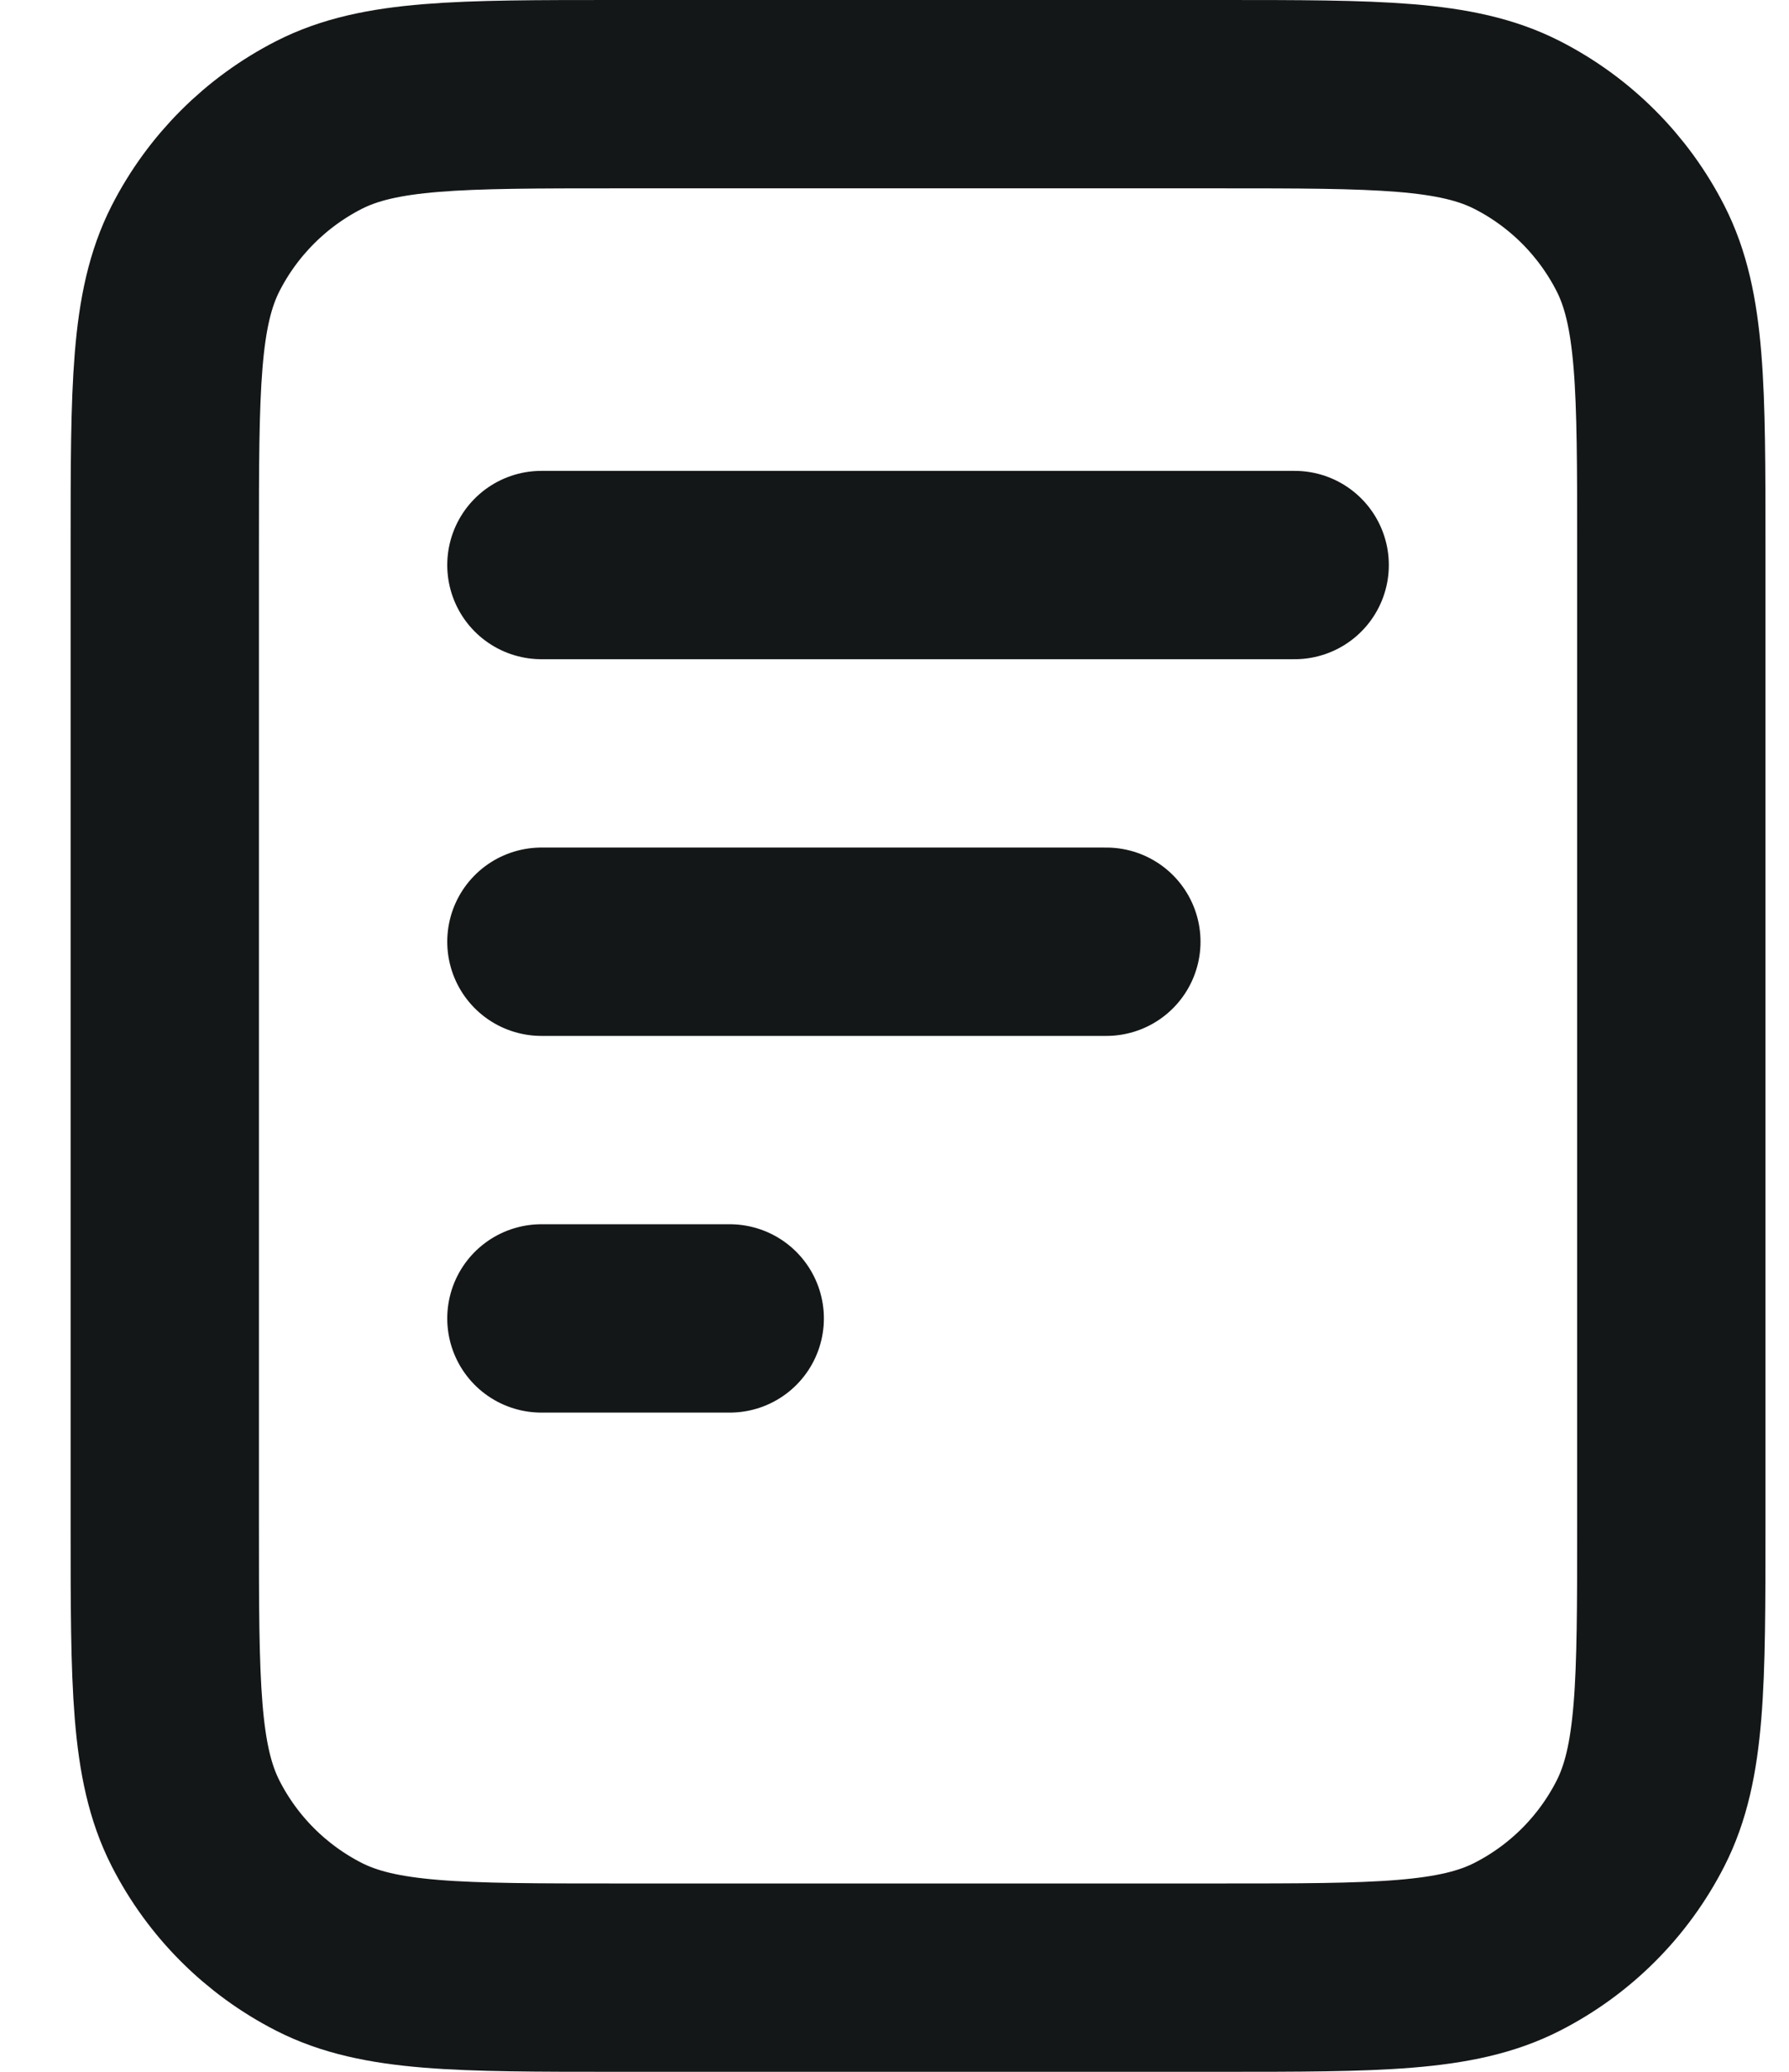 <svg width="19" height="22" viewBox="0 0 19 22" fill="none" xmlns="http://www.w3.org/2000/svg">
<path d="M11.75 10H5.75M7.75 14H5.75M13.75 6H5.75M17.75 5.8V16.2C17.75 17.88 17.75 18.72 17.423 19.362C17.135 19.927 16.677 20.385 16.112 20.673C15.47 21 14.63 21 12.95 21H6.55C4.87 21 4.03 21 3.388 20.673C2.824 20.385 2.365 19.927 2.077 19.362C1.75 18.72 1.75 17.88 1.75 16.2V5.8C1.75 4.12 1.75 3.28 2.077 2.638C2.365 2.074 2.824 1.615 3.388 1.327C4.03 1 4.87 1 6.55 1H12.95C14.63 1 15.47 1 16.112 1.327C16.677 1.615 17.135 2.074 17.423 2.638C17.75 3.28 17.75 4.12 17.75 5.8Z" stroke="#141718" stroke-width="2" stroke-linecap="round" stroke-linejoin="round"/>
</svg>
